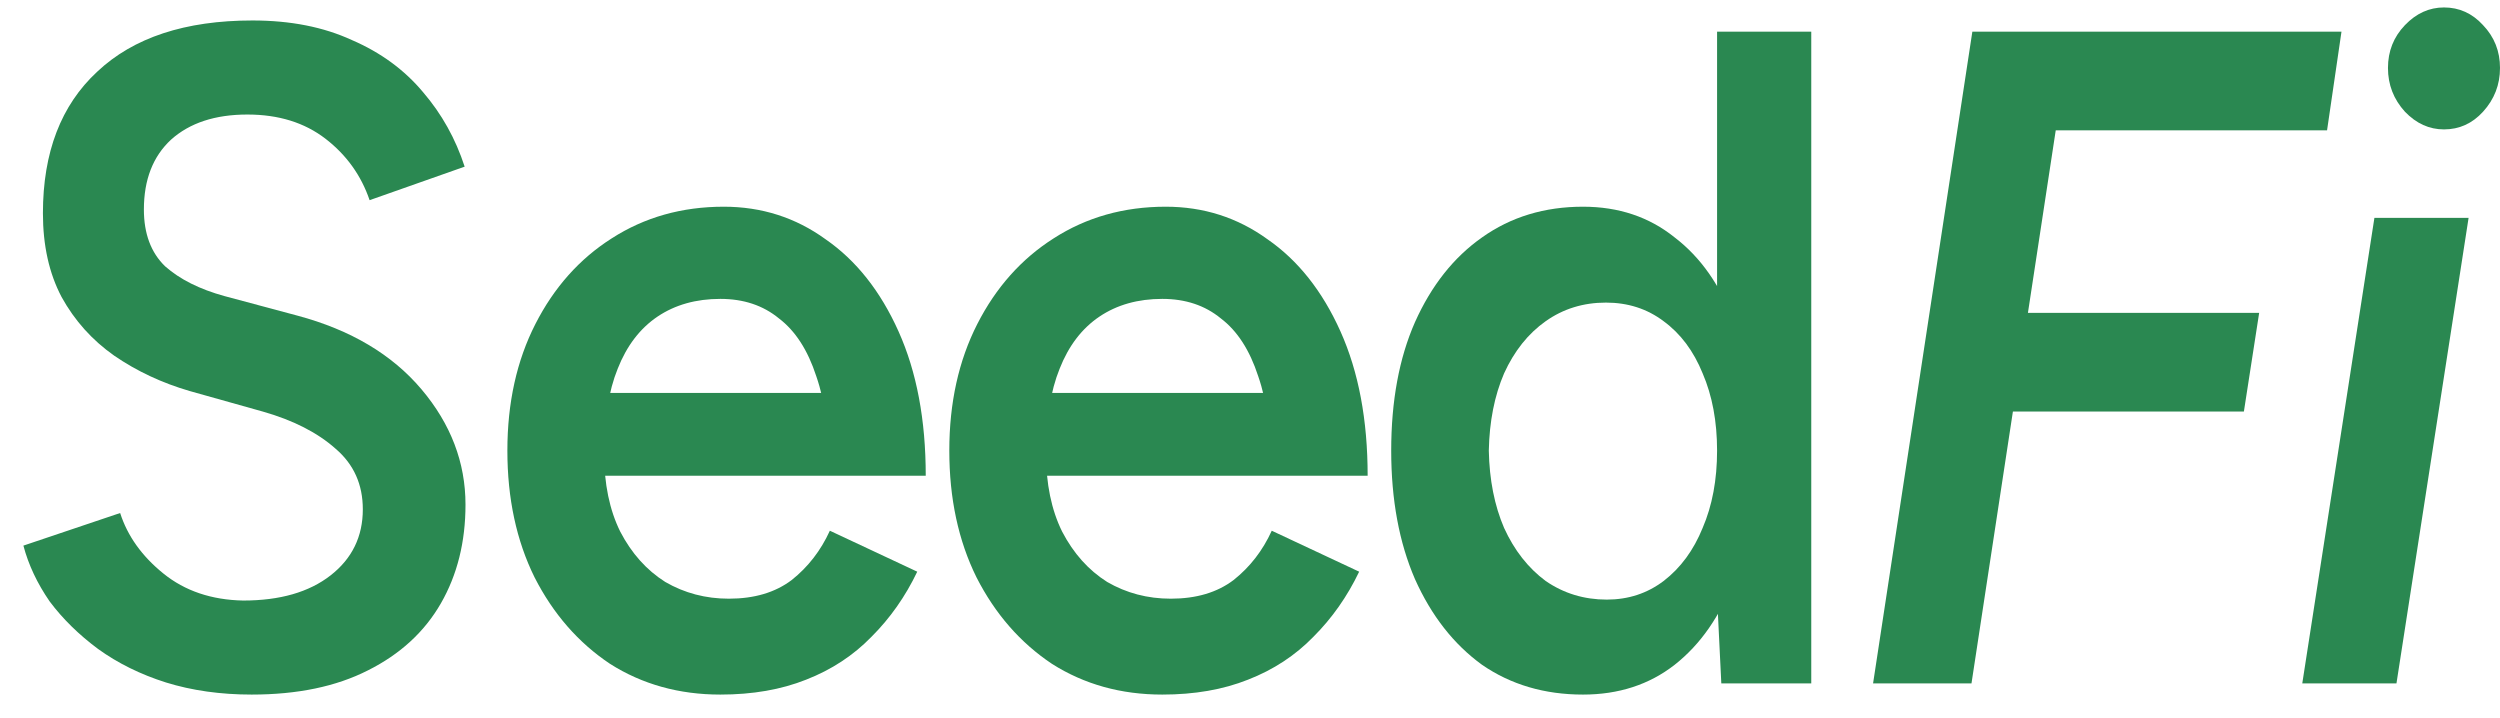 <svg width="101" height="29" viewBox="0 0 101 29" fill="none" xmlns="http://www.w3.org/2000/svg">
<path d="M10.167 28.061C8.91 28.061 7.756 27.898 6.705 27.572C5.676 27.246 4.762 26.795 3.962 26.218C3.185 25.641 2.534 25.002 2.008 24.3C1.505 23.572 1.151 22.82 0.945 22.043L4.854 20.726C5.151 21.654 5.733 22.469 6.602 23.171C7.47 23.873 8.545 24.237 9.824 24.262C11.31 24.262 12.487 23.923 13.355 23.246C14.224 22.569 14.658 21.679 14.658 20.576C14.658 19.573 14.293 18.758 13.561 18.131C12.83 17.479 11.847 16.977 10.613 16.626L7.665 15.798C6.545 15.472 5.528 14.996 4.614 14.369C3.722 13.742 3.014 12.952 2.488 11.999C1.985 11.046 1.734 9.918 1.734 8.614C1.734 6.156 2.465 4.25 3.928 2.896C5.391 1.517 7.482 0.827 10.201 0.827C11.733 0.827 13.07 1.091 14.213 1.617C15.378 2.119 16.338 2.821 17.092 3.724C17.846 4.602 18.406 5.605 18.772 6.733L14.932 8.087C14.59 7.084 13.995 6.257 13.15 5.605C12.304 4.953 11.253 4.627 9.996 4.627C8.693 4.627 7.665 4.965 6.91 5.642C6.179 6.319 5.813 7.26 5.813 8.463C5.813 9.441 6.099 10.206 6.67 10.758C7.265 11.285 8.065 11.686 9.07 11.962L12.018 12.752C14.167 13.328 15.835 14.319 17.024 15.723C18.212 17.128 18.806 18.682 18.806 20.388C18.806 21.892 18.475 23.221 17.812 24.375C17.149 25.528 16.167 26.431 14.864 27.083C13.584 27.735 12.018 28.061 10.167 28.061Z" fill="#2A8851"/>
<path d="M29.103 28.061C27.435 28.061 25.949 27.647 24.646 26.82C23.367 25.967 22.349 24.801 21.595 23.322C20.864 21.842 20.498 20.137 20.498 18.206C20.498 16.275 20.875 14.57 21.63 13.09C22.384 11.611 23.412 10.457 24.715 9.629C26.041 8.777 27.549 8.351 29.24 8.351C30.771 8.351 32.143 8.789 33.354 9.667C34.588 10.52 35.571 11.761 36.302 13.391C37.034 15.021 37.4 16.965 37.4 19.221H33.526C33.526 17.591 33.343 16.25 32.977 15.197C32.634 14.143 32.131 13.366 31.469 12.864C30.829 12.338 30.04 12.075 29.103 12.075C28.12 12.075 27.275 12.313 26.566 12.789C25.858 13.266 25.321 13.968 24.955 14.896C24.589 15.798 24.407 16.939 24.407 18.319C24.407 19.547 24.624 20.601 25.058 21.478C25.515 22.356 26.121 23.033 26.875 23.51C27.652 23.961 28.509 24.187 29.446 24.187C30.474 24.187 31.32 23.936 31.983 23.434C32.646 22.908 33.16 22.243 33.526 21.441L37.057 23.096C36.577 24.099 35.96 24.977 35.205 25.729C34.474 26.481 33.594 27.058 32.566 27.459C31.56 27.86 30.406 28.061 29.103 28.061ZM23.035 19.221V15.874H35.377V19.221H23.035Z" fill="#2A8851"/>
<path d="M46.957 28.061C45.288 28.061 43.803 27.647 42.5 26.82C41.22 25.967 40.203 24.801 39.449 23.322C38.718 21.842 38.352 20.137 38.352 18.206C38.352 16.275 38.729 14.57 39.483 13.09C40.237 11.611 41.266 10.457 42.569 9.629C43.894 8.777 45.403 8.351 47.094 8.351C48.625 8.351 49.996 8.789 51.208 9.667C52.442 10.52 53.425 11.761 54.156 13.391C54.887 15.021 55.253 16.965 55.253 19.221H51.379C51.379 17.591 51.196 16.25 50.831 15.197C50.488 14.143 49.985 13.366 49.322 12.864C48.682 12.338 47.894 12.075 46.957 12.075C45.974 12.075 45.128 12.313 44.42 12.789C43.711 13.266 43.174 13.968 42.809 14.896C42.443 15.798 42.26 16.939 42.26 18.319C42.26 19.547 42.477 20.601 42.911 21.478C43.368 22.356 43.974 23.033 44.728 23.51C45.505 23.961 46.362 24.187 47.3 24.187C48.328 24.187 49.174 23.936 49.836 23.434C50.499 22.908 51.014 22.243 51.379 21.441L54.91 23.096C54.43 24.099 53.813 24.977 53.059 25.729C52.328 26.481 51.448 27.058 50.419 27.459C49.414 27.86 48.259 28.061 46.957 28.061ZM40.889 19.221V15.874H53.23V19.221H40.889Z" fill="#2A8851"/>
<path d="M69.541 27.61L69.37 24.111V1.279H73.175V27.61H69.541ZM63.953 28.061C62.399 28.061 61.039 27.66 59.874 26.858C58.731 26.03 57.828 24.876 57.165 23.397C56.525 21.917 56.205 20.187 56.205 18.206C56.205 16.2 56.525 14.469 57.165 13.015C57.828 11.535 58.731 10.394 59.874 9.592C61.039 8.764 62.399 8.351 63.953 8.351C65.393 8.351 66.627 8.764 67.656 9.592C68.707 10.394 69.507 11.535 70.055 13.015C70.604 14.469 70.878 16.2 70.878 18.206C70.878 20.187 70.604 21.917 70.055 23.397C69.507 24.876 68.707 26.03 67.656 26.858C66.627 27.66 65.393 28.061 63.953 28.061ZM64.913 24.224C65.782 24.224 66.547 23.974 67.21 23.472C67.896 22.945 68.421 22.231 68.787 21.328C69.176 20.425 69.37 19.384 69.37 18.206C69.37 17.027 69.176 15.986 68.787 15.084C68.421 14.181 67.896 13.479 67.21 12.977C66.547 12.476 65.77 12.225 64.879 12.225C63.965 12.225 63.153 12.476 62.445 12.977C61.736 13.479 61.176 14.181 60.765 15.084C60.377 15.986 60.171 17.027 60.148 18.206C60.171 19.384 60.377 20.425 60.765 21.328C61.176 22.231 61.736 22.945 62.445 23.472C63.176 23.974 63.999 24.224 64.913 24.224Z" fill="#2A8851"/>
<path d="M75.672 27.61L79.683 1.279H83.659L79.648 27.61H75.672ZM80.643 16.626L81.26 12.639H91.27L90.653 16.626H80.643ZM82.391 5.266L82.974 1.279H94.596L94.013 5.266H82.391Z" fill="#2A8851"/>
<path d="M93.012 27.61L95.926 8.802H99.731L96.817 27.61H93.012ZM98.737 5.228C98.143 5.228 97.617 4.99 97.16 4.514C96.703 4.012 96.474 3.423 96.474 2.746C96.474 2.069 96.703 1.492 97.16 1.015C97.617 0.539 98.143 0.301 98.737 0.301C99.354 0.301 99.88 0.539 100.314 1.015C100.771 1.492 101 2.069 101 2.746C101 3.423 100.771 4.012 100.314 4.514C99.88 4.99 99.354 5.228 98.737 5.228Z" fill="#2A8851"/>
</svg>
